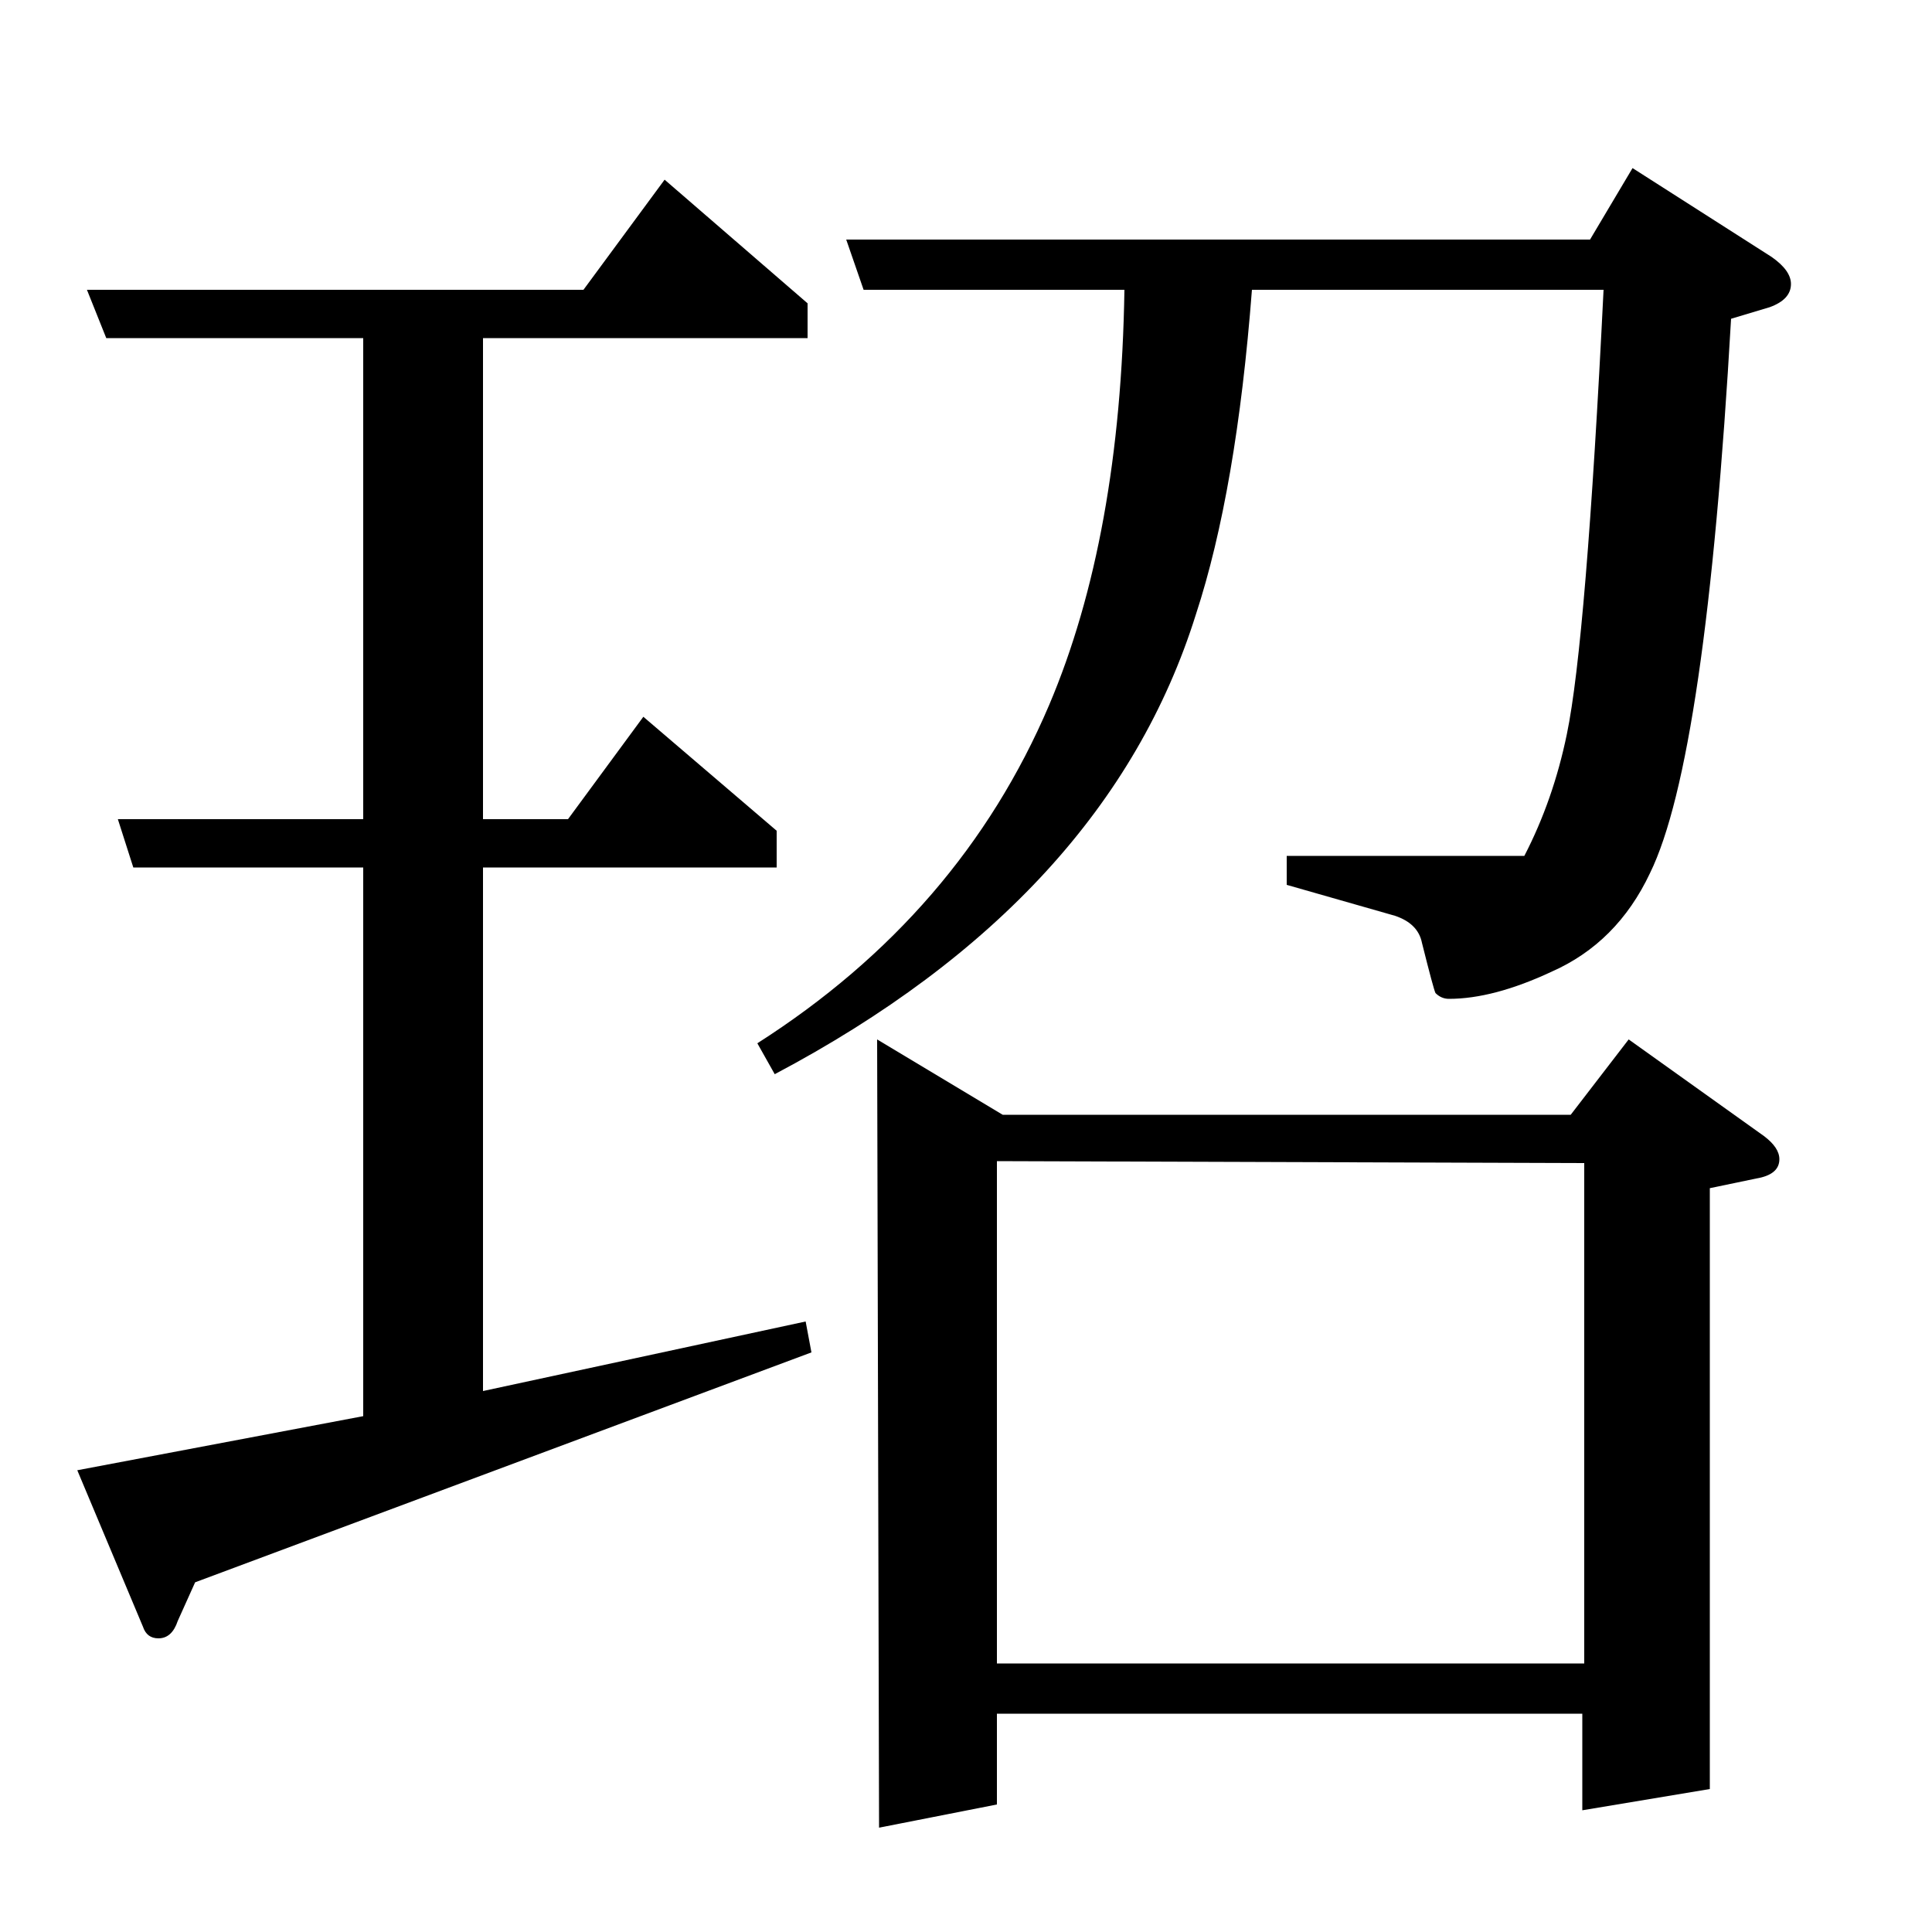 <?xml version="1.0" standalone="no"?>
<!DOCTYPE svg PUBLIC "-//W3C//DTD SVG 1.1//EN" "http://www.w3.org/Graphics/SVG/1.1/DTD/svg11.dtd" >
<svg xmlns="http://www.w3.org/2000/svg" xmlns:xlink="http://www.w3.org/1999/xlink" version="1.1" viewBox="0 -120 1000 1000">
  <g transform="matrix(1 0 0 -1 0 880)">
   <path fill="currentColor"
d="M101 181l-9 -20q-3 -9 -10 -9q-6 0 -8 6l-34 81l148 28v284h-119l-8 25h127v249h-133l-10 25h257l42 57l74 -64v-18h-168v-249h44l39 53l69 -59v-19h-152v-271l167 36l3 -16zM392 460q105 67 151 175q37 87 39 215h-135l-9 26h385l22 37l72 -46q10 -7 10 -14
q0 -8 -11 -12l-20 -6q-13 -228 -42 -287q-17 -36 -51 -51q-30 -14 -53 -14q-4 0 -7 3q-1 2 -7 26q-2 10 -14 14l-56 16v15h123q15 29 22 63q10 48 19 230h-182q-8 -104 -29 -168q-46 -147 -218 -238zM455 54l-1 408l65 -39h294l30 39l70 -50q8 -6 8 -12q0 -8 -12 -10l-24 -5
v-311l-66 -11v50h-303v-47zM516 399v-260h304v259z" />
  </g>

</svg>
